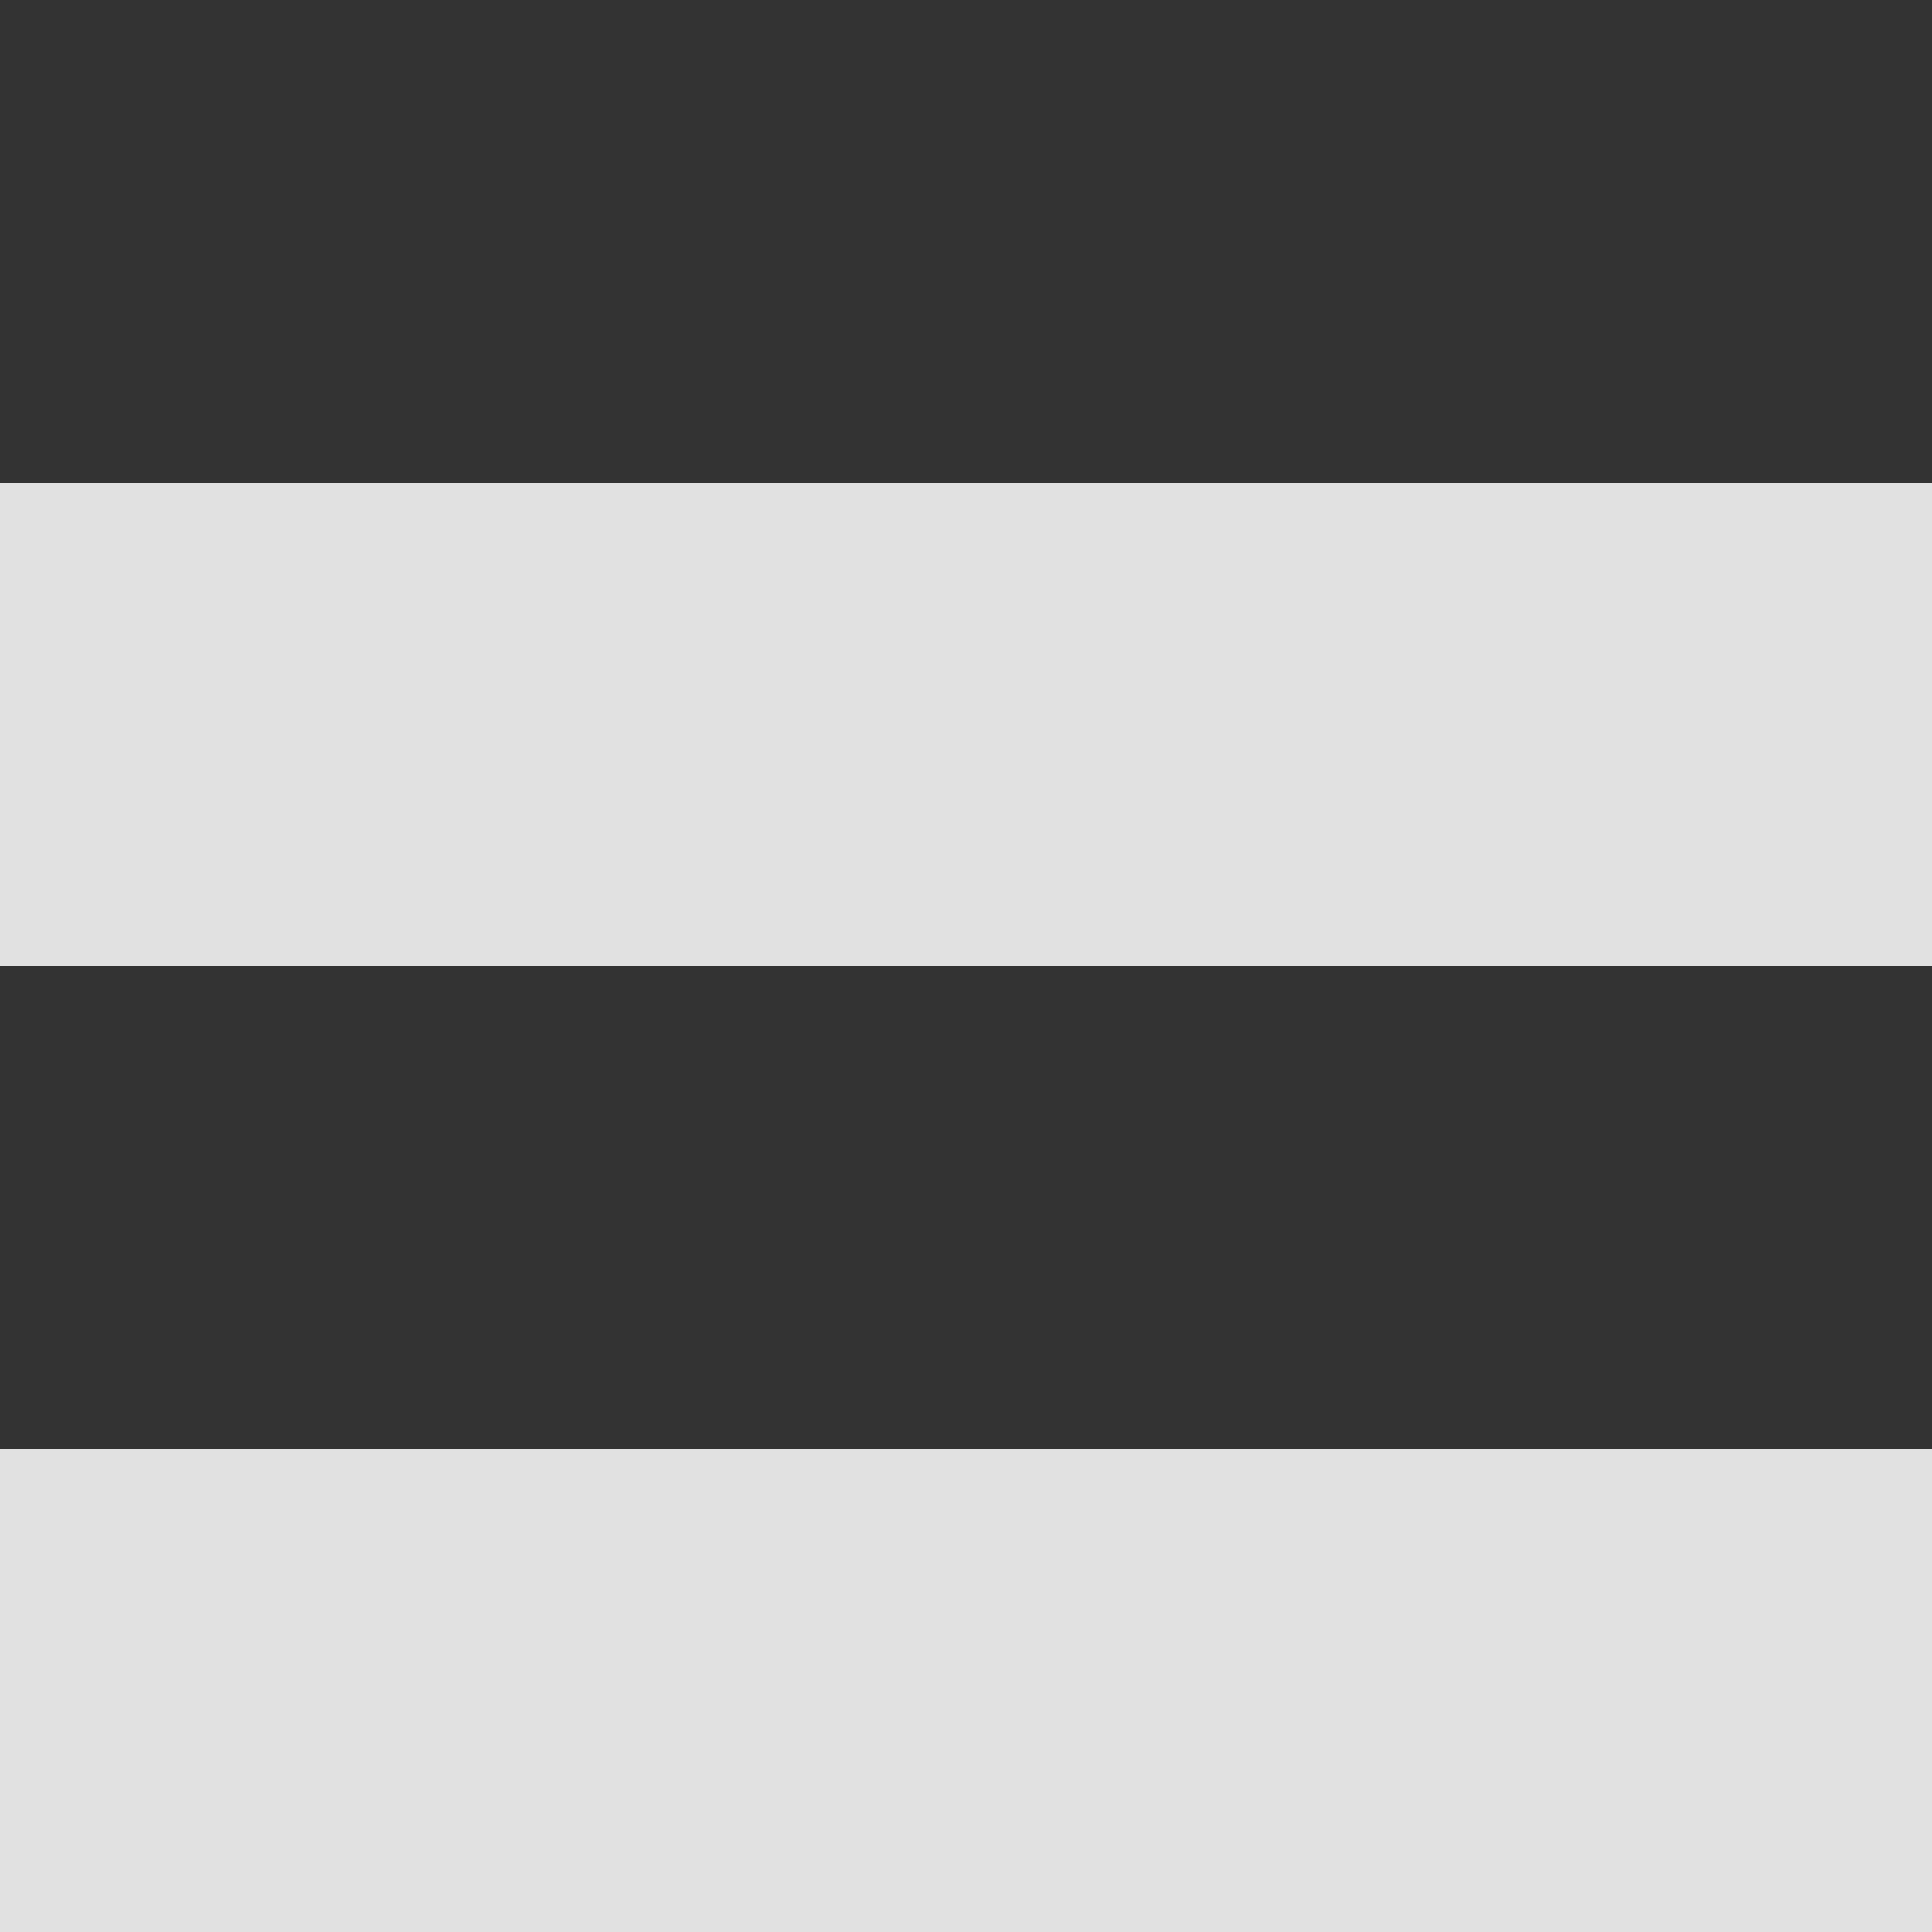 <svg width="16" height="16" fill="none" xmlns="http://www.w3.org/2000/svg"><rect width="100%" height="100%" fill="#333333" stroke="none"/><path fill="#fff" fill-opacity=".85" d="M0 4h16v4H0zM0 12h16v4H0z"/></svg>